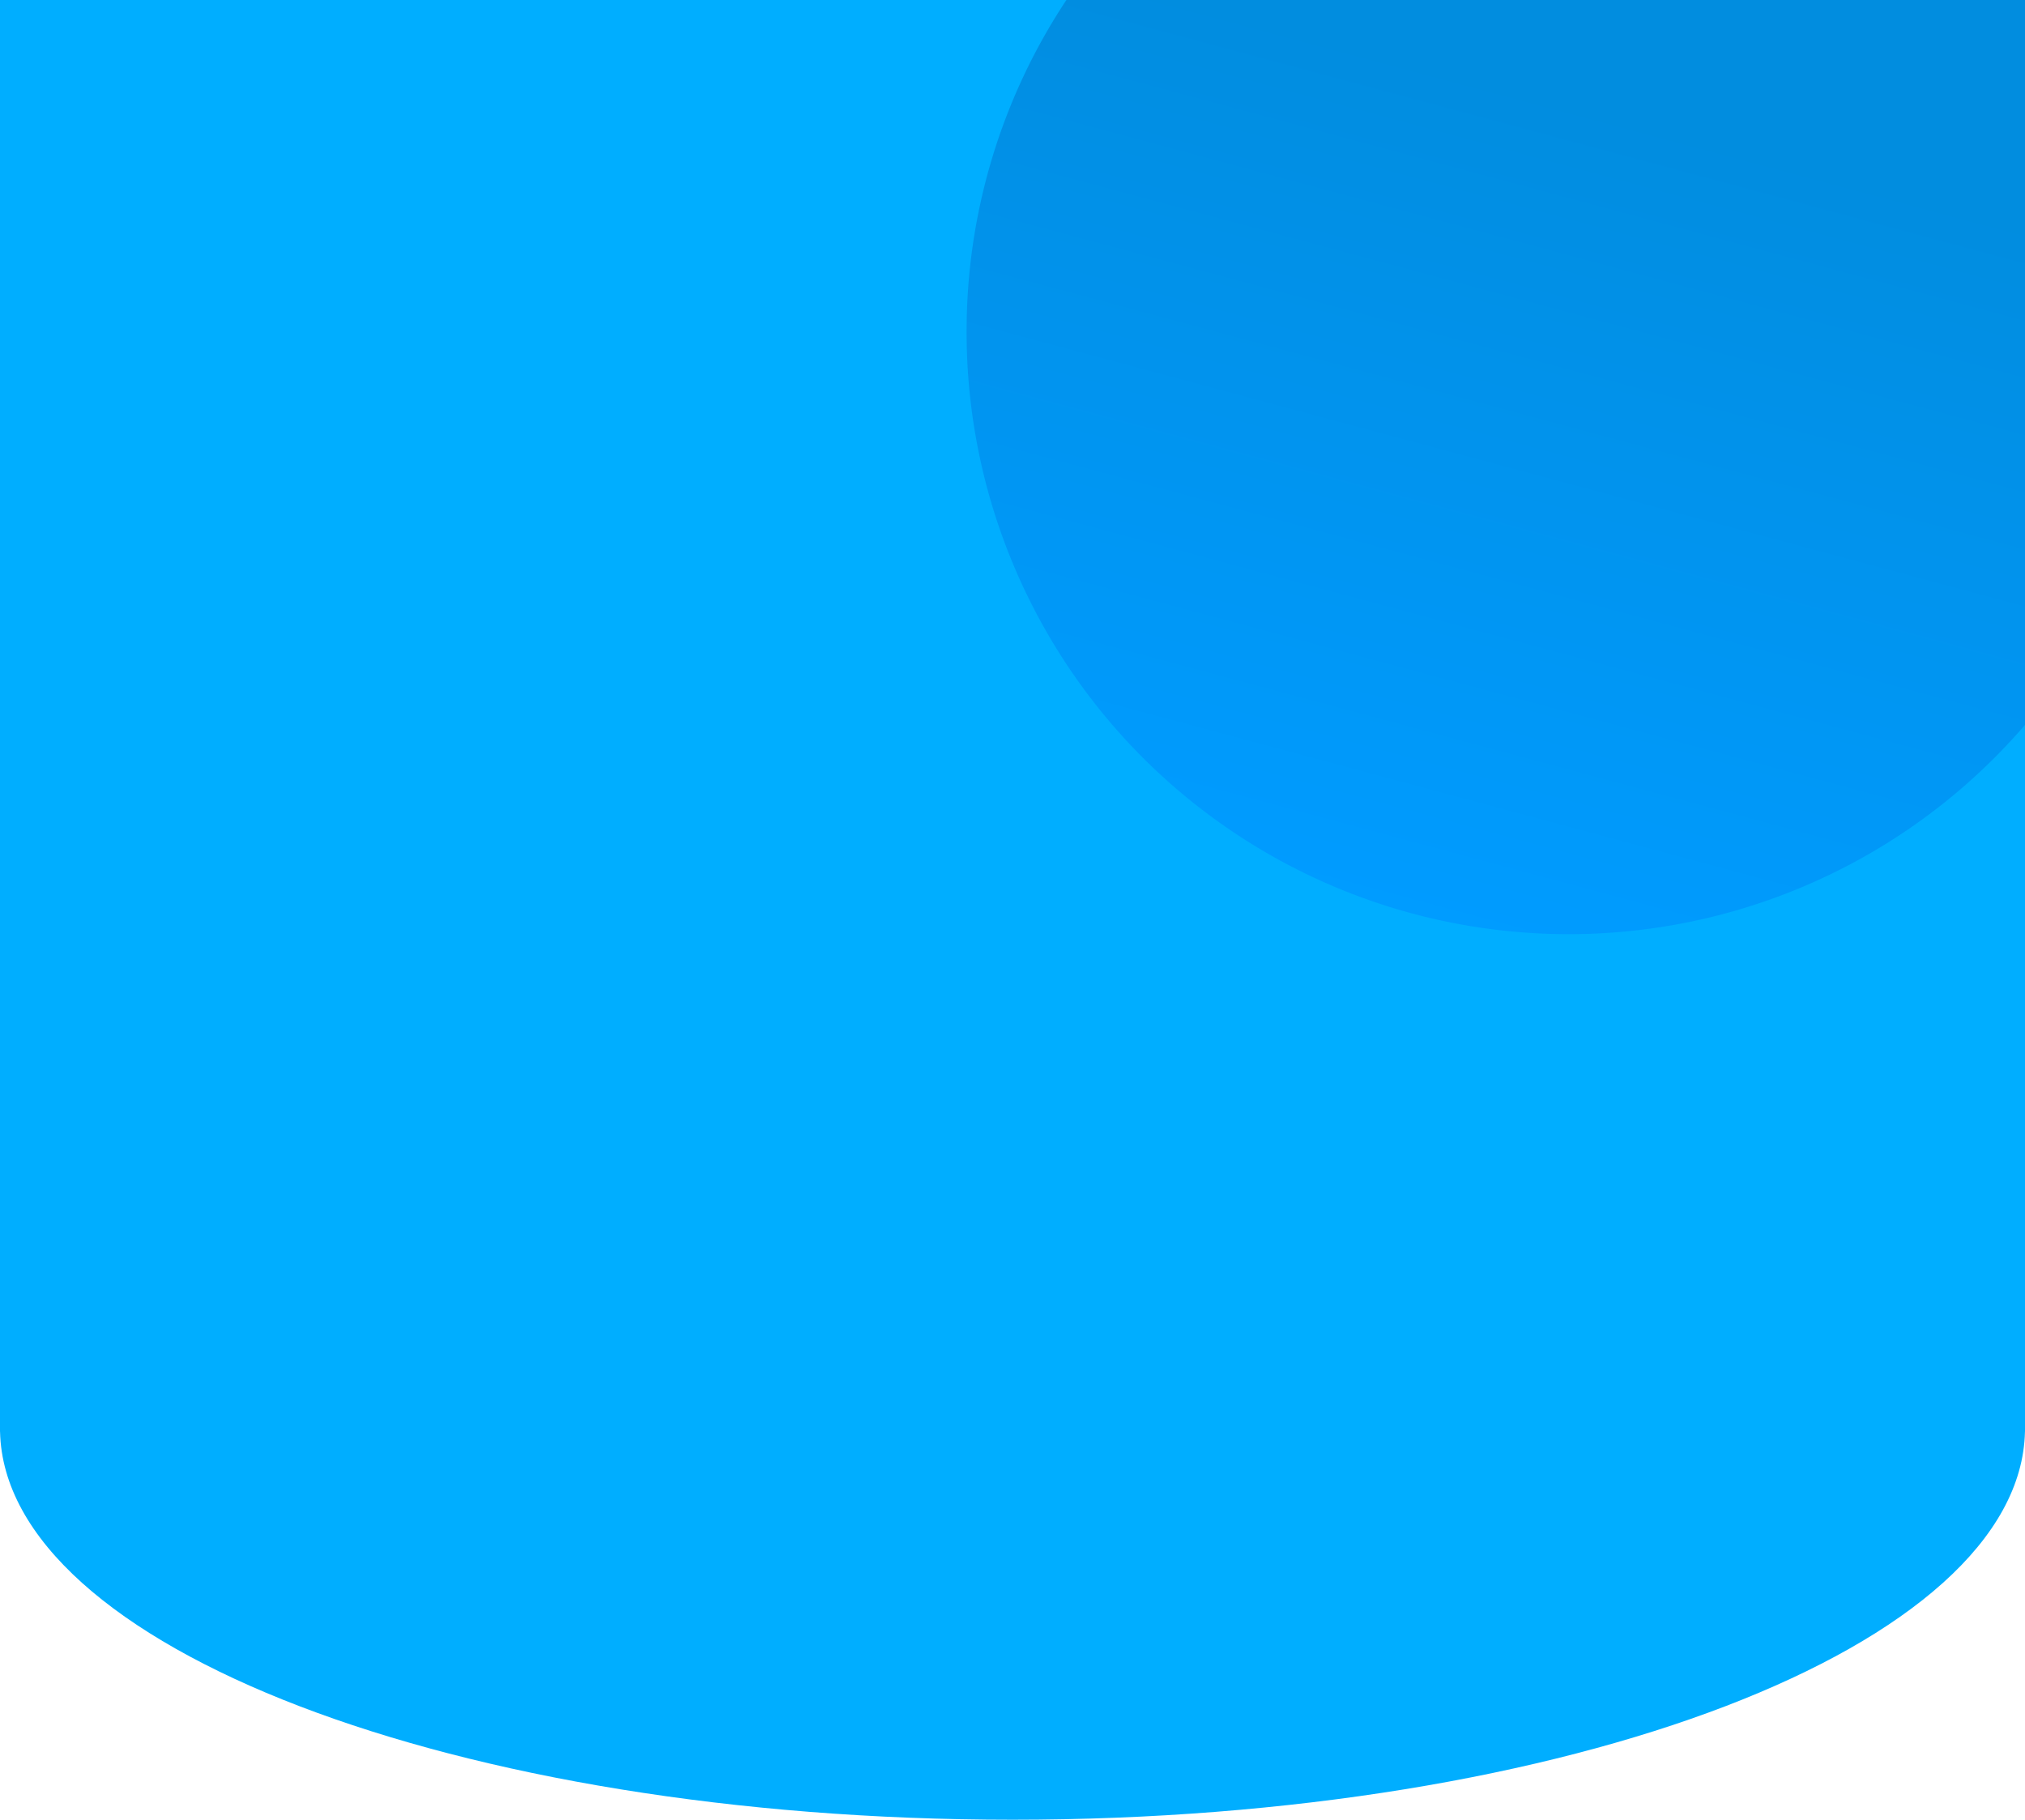 <svg xmlns="http://www.w3.org/2000/svg" xmlns:xlink="http://www.w3.org/1999/xlink" width="375" height="337" viewBox="0 0 375 337">
  <defs>
    <linearGradient id="linear-gradient" x1="0.5" y1="1" x2="0.759" y2="0.156" gradientUnits="objectBoundingBox">
      <stop offset="0" stop-color="#007aff"/>
      <stop offset="1" stop-color="#034fa2"/>
    </linearGradient>
  </defs>
  <g id="Group_842" data-name="Group 842" transform="translate(1360 -17495)">
    <path id="Union_1" data-name="Union 1" d="M-974.992,1287.142H-975V1022h375v265.142h-.007C-600.9,1326.886-684.5,1359-787.5,1359S-974.1,1326.886-974.992,1287.142Z" transform="translate(-385 16473)" fill="#00aeff"/>
    <path id="Intersection_3" data-name="Intersection 3" d="M179,111.5A110.964,110.964,0,0,1,197.48,50H375V184.249A111.5,111.5,0,0,1,179,111.5Z" transform="translate(-1360 17445)" opacity="0.35" fill="url(#linear-gradient)"/>
  </g>
</svg>
